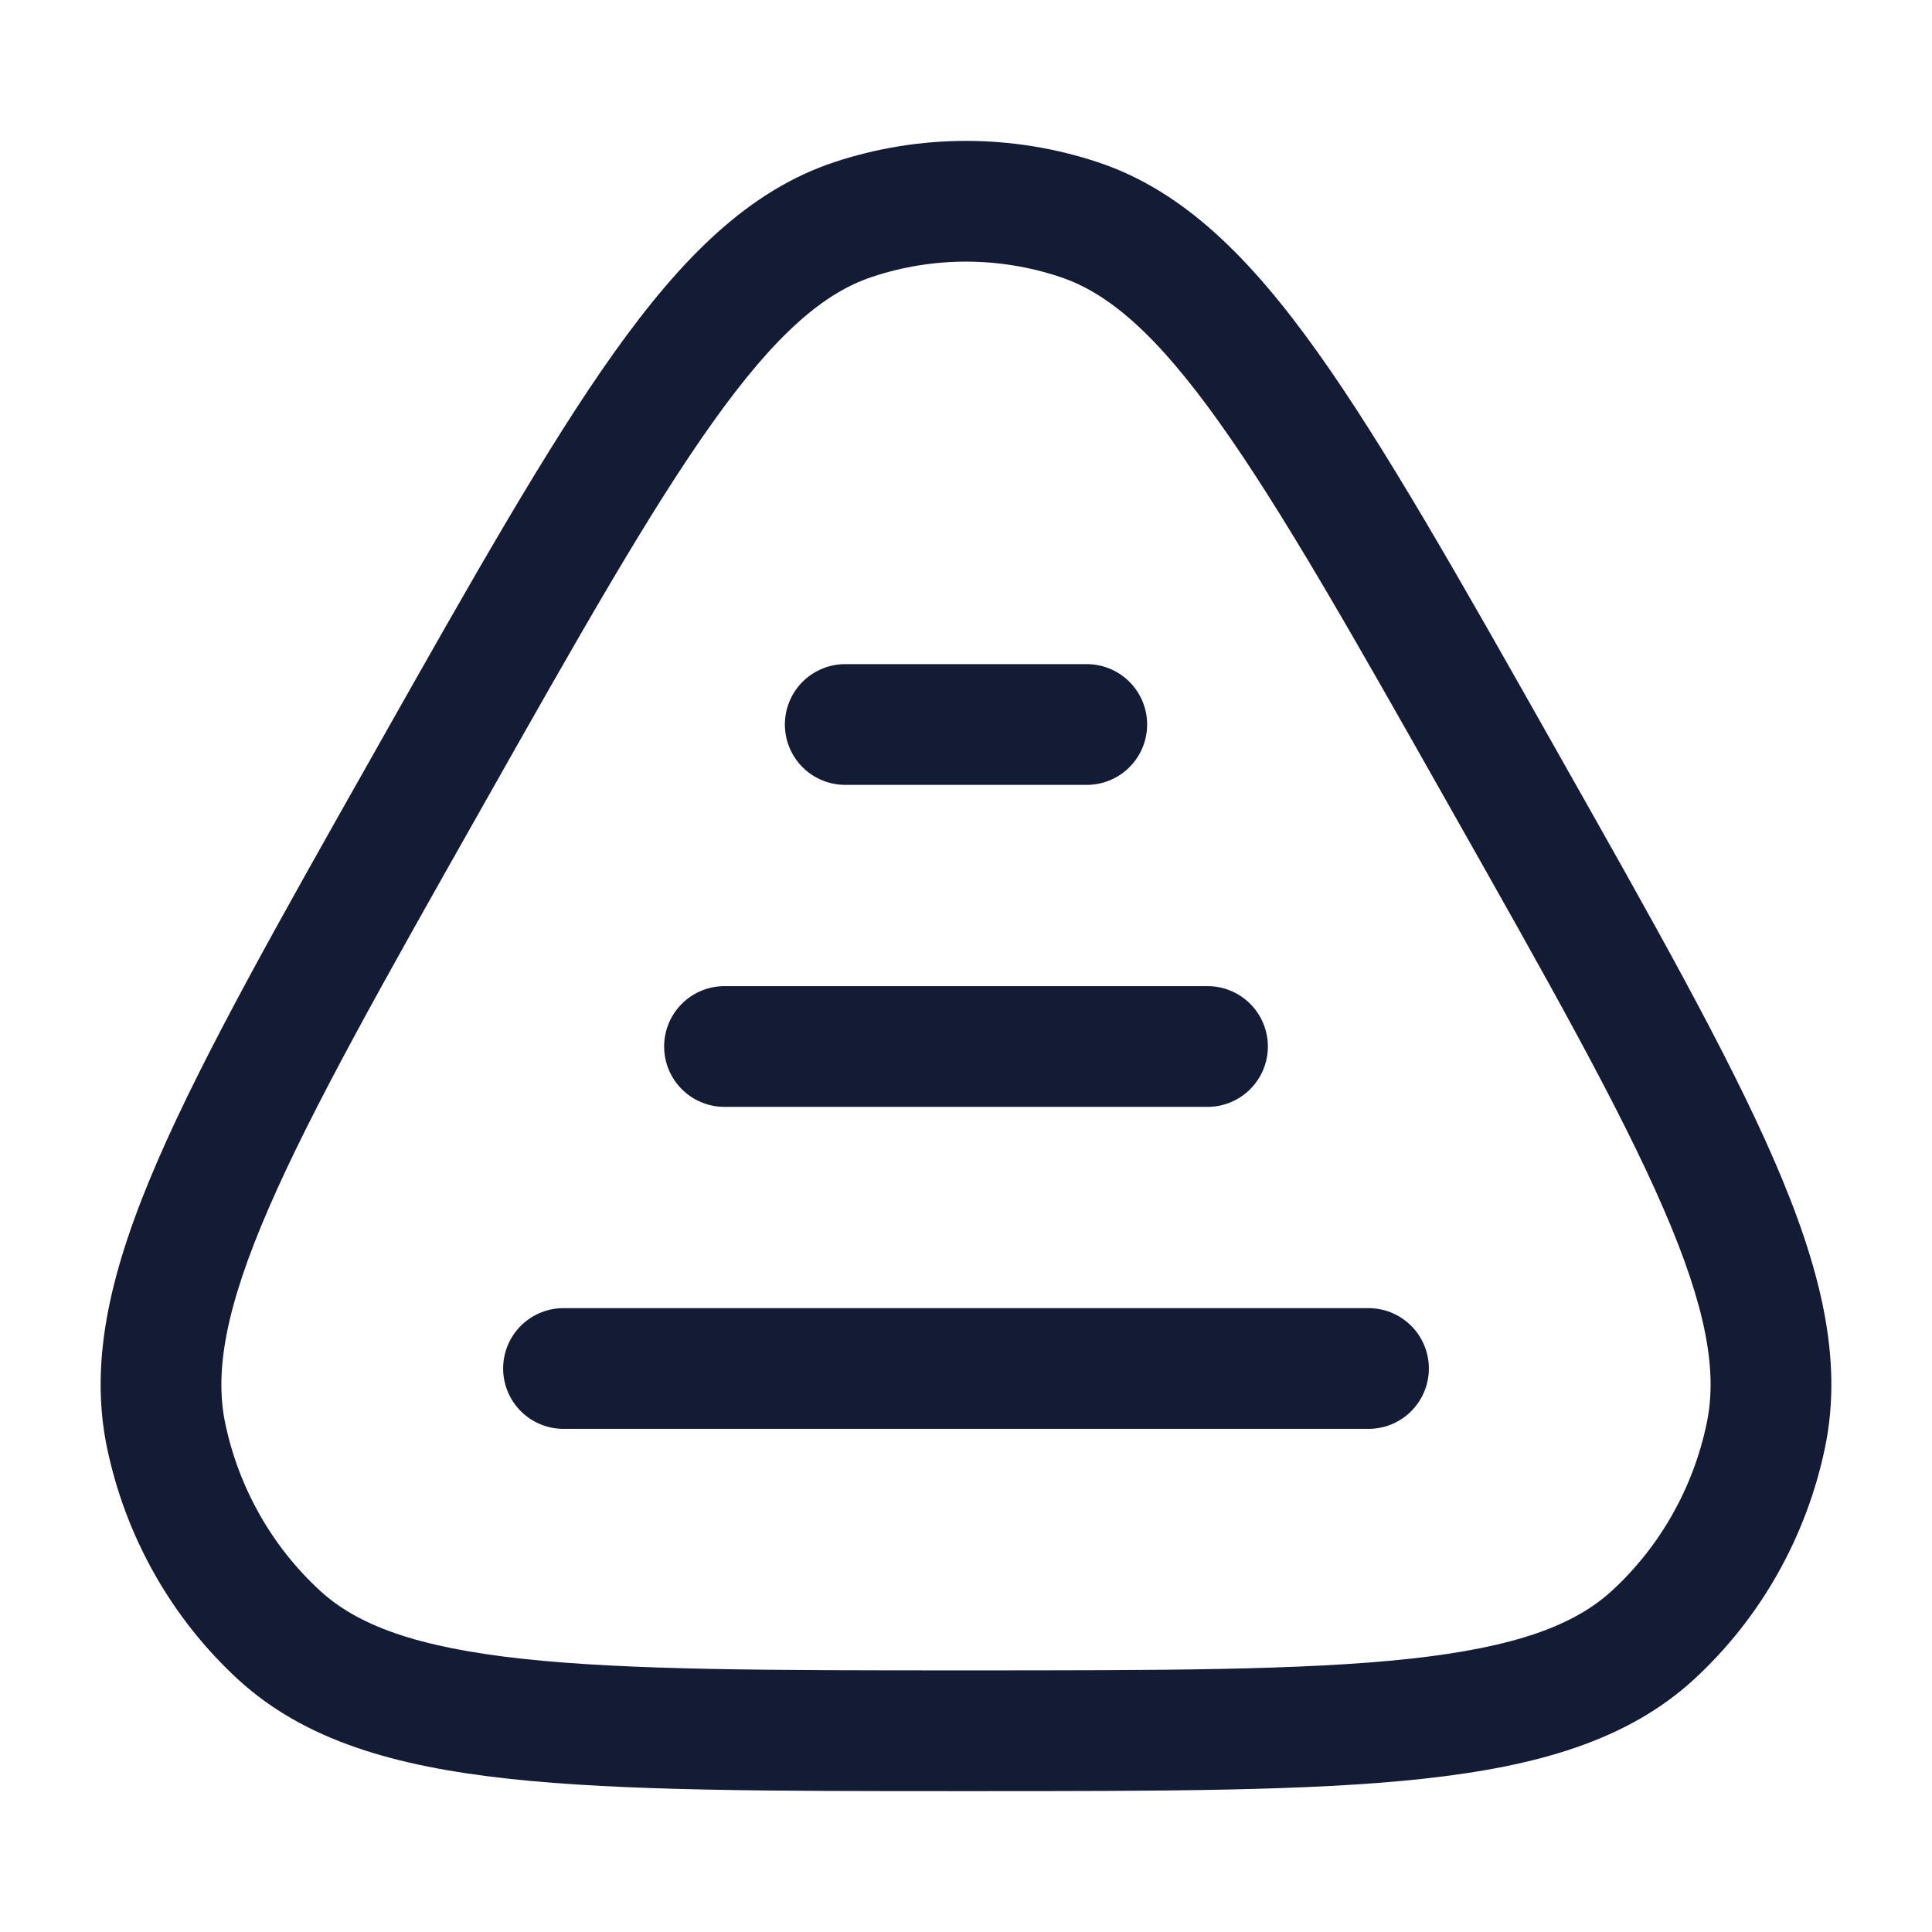 <svg width="24" height="24" viewBox="0 0 24 24" fill="none" xmlns="http://www.w3.org/2000/svg">
<path d="M10.362 2.015C11.426 1.662 12.574 1.662 13.638 2.015C14.698 2.367 15.53 3.201 16.367 4.374C17.2 5.543 18.121 7.172 19.308 9.273L19.354 9.355C20.542 11.456 21.462 13.085 22.036 14.406C22.613 15.734 22.9 16.881 22.671 17.982C22.44 19.091 21.871 20.1 21.043 20.862C20.216 21.622 19.091 21.943 17.674 22.097C16.264 22.25 14.421 22.25 12.049 22.25H11.951C9.579 22.25 7.736 22.25 6.326 22.097C4.909 21.943 3.784 21.622 2.957 20.862C2.129 20.1 1.56 19.091 1.329 17.982C1.1 16.881 1.387 15.734 1.964 14.406C2.538 13.085 3.458 11.456 4.646 9.355L4.692 9.273C5.879 7.172 6.8 5.543 7.633 4.374C8.47 3.201 9.302 2.367 10.362 2.015ZM13.165 3.439C12.408 3.187 11.592 3.187 10.835 3.439C10.239 3.636 9.639 4.144 8.855 5.245C8.073 6.341 7.19 7.901 5.975 10.052C4.759 12.202 3.878 13.764 3.34 15.004C2.8 16.247 2.665 17.038 2.797 17.677C2.965 18.482 3.378 19.21 3.973 19.758C4.44 20.188 5.169 20.462 6.489 20.606C7.807 20.749 9.569 20.75 12 20.75C14.431 20.75 16.193 20.749 17.511 20.606C18.831 20.462 19.56 20.188 20.027 19.758C20.622 19.21 21.035 18.482 21.202 17.677C21.335 17.038 21.2 16.247 20.66 15.004C20.122 13.764 19.241 12.202 18.025 10.052C16.81 7.901 15.927 6.341 15.145 5.245C14.361 4.144 13.762 3.636 13.165 3.439Z" fill="#141B34"/>
<path d="M15 13H9" stroke="#141B34" stroke-width="1.5" stroke-linecap="round" stroke-linejoin="round"/>
<path d="M13.5 9H10.5" stroke="#141B34" stroke-width="1.5" stroke-linecap="round" stroke-linejoin="round"/>
<path d="M17 17H7" stroke="#141B34" stroke-width="1.5" stroke-linecap="round" stroke-linejoin="round"/>
</svg>
